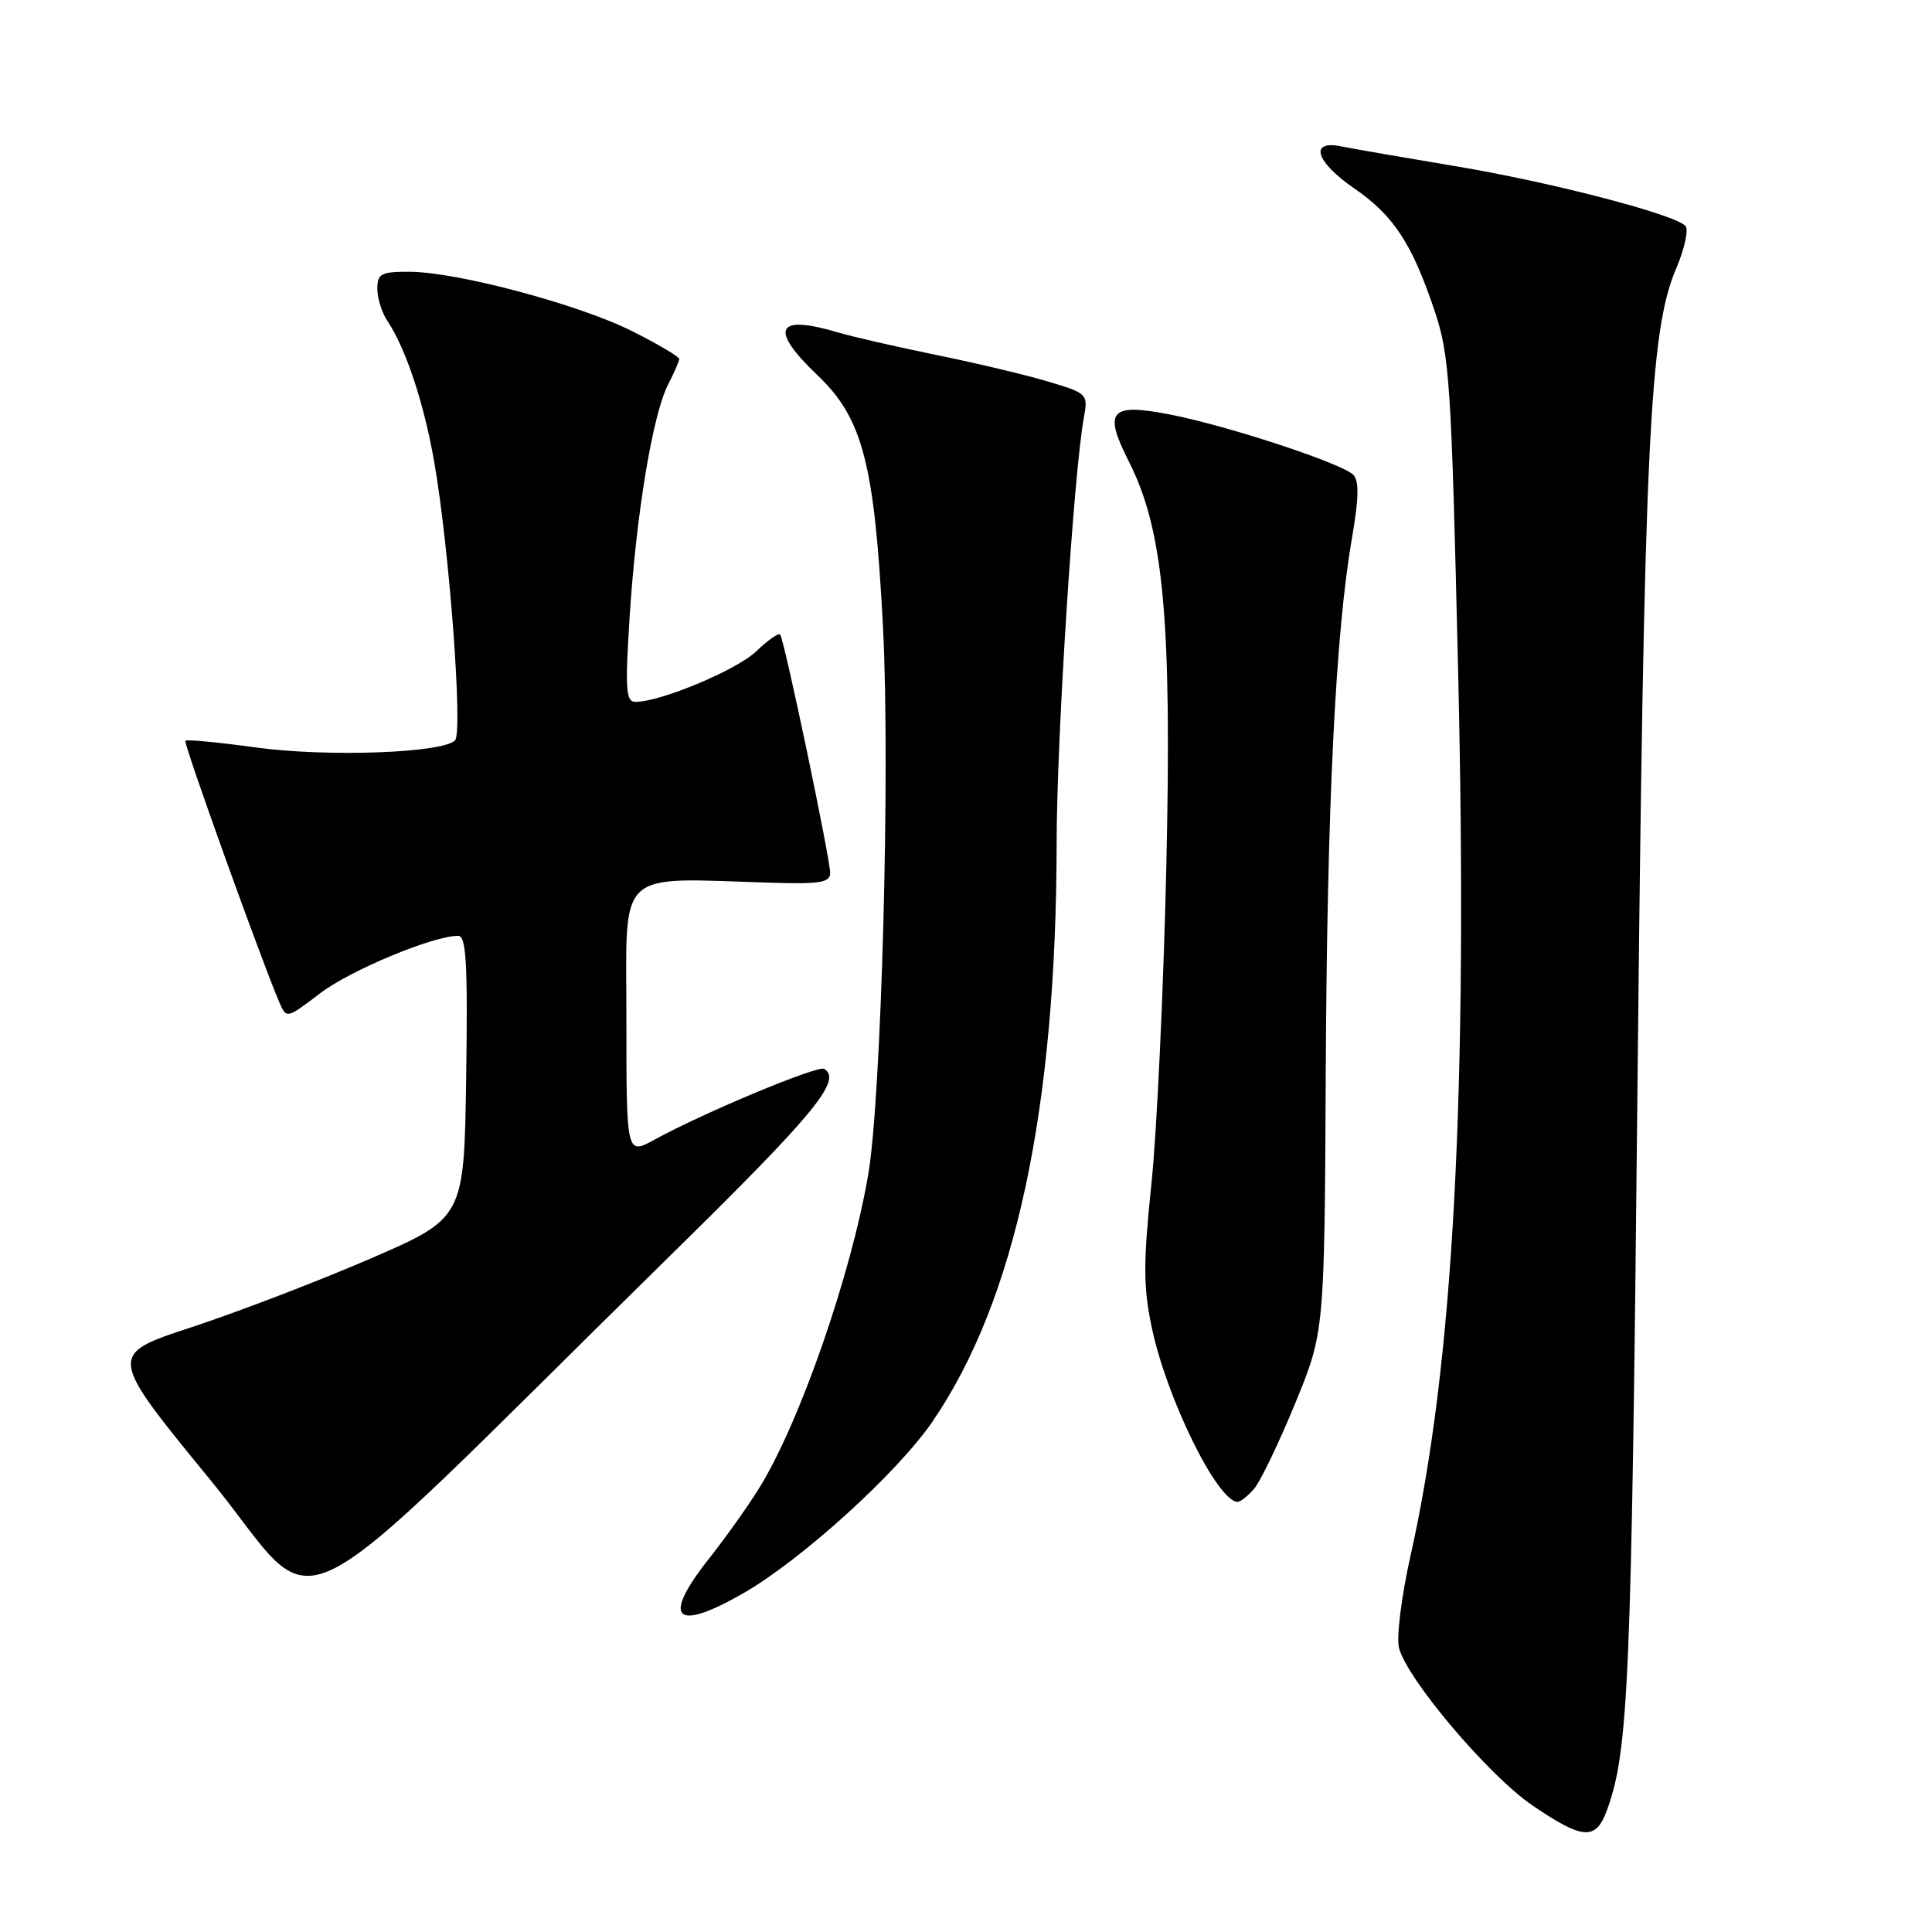 <?xml version="1.0" encoding="UTF-8" standalone="no"?>
<!DOCTYPE svg PUBLIC "-//W3C//DTD SVG 1.1//EN" "http://www.w3.org/Graphics/SVG/1.1/DTD/svg11.dtd" >
<svg xmlns="http://www.w3.org/2000/svg" xmlns:xlink="http://www.w3.org/1999/xlink" version="1.1" viewBox="0 0 256 256">
 <g >
 <path fill="currentColor"
d=" M 212.97 239.75 C 215.80 231.86 216.18 222.93 216.97 144.50 C 217.84 59.16 218.55 43.92 222.08 35.63 C 223.23 32.95 223.78 30.38 223.32 29.92 C 221.75 28.35 205.43 24.12 192.91 22.03 C 186.09 20.89 179.26 19.71 177.75 19.40 C 173.43 18.52 174.30 21.42 179.41 24.94 C 184.62 28.52 187.05 32.19 190.03 41.00 C 192.08 47.05 192.30 50.31 193.20 88.50 C 194.53 144.90 192.61 180.75 186.90 206.15 C 185.71 211.45 185.02 216.94 185.37 218.34 C 186.41 222.48 197.28 235.31 203.10 239.26 C 209.83 243.82 211.48 243.91 212.97 239.75 Z  M 98.50 211.11 C 106.24 206.66 118.92 195.15 123.57 188.35 C 134.55 172.30 139.98 146.92 140.01 111.58 C 140.03 97.65 142.27 62.72 143.62 55.32 C 144.19 52.21 144.09 52.11 138.85 50.55 C 135.91 49.67 129.22 48.08 124.00 47.02 C 118.78 45.95 112.93 44.61 111.01 44.04 C 102.80 41.60 101.88 43.59 108.35 49.75 C 114.33 55.45 115.89 61.47 117.01 83.29 C 117.97 102.02 116.79 145.50 115.04 155.67 C 112.75 169.00 105.96 188.52 100.60 197.17 C 99.13 199.55 96.14 203.75 93.97 206.50 C 87.61 214.53 89.39 216.34 98.50 211.11 Z  M 88.75 166.43 C 108.01 147.52 111.63 143.13 109.21 141.63 C 108.38 141.12 93.23 147.44 86.75 151.00 C 83.00 153.06 83.00 153.06 83.00 135.03 C 83.00 114.81 81.38 116.33 102.25 116.97 C 108.67 117.16 110.00 116.94 110.00 115.66 C 110.00 113.73 103.90 84.65 103.37 84.07 C 103.15 83.84 101.73 84.84 100.21 86.30 C 97.62 88.78 87.54 93.00 84.20 93.00 C 82.93 93.00 82.82 91.35 83.43 81.75 C 84.28 68.26 86.49 54.89 88.52 50.96 C 89.33 49.39 90.00 47.86 90.00 47.56 C 90.00 47.27 87.22 45.62 83.82 43.91 C 76.78 40.36 60.58 36.03 54.25 36.01 C 50.49 36.00 50.00 36.26 50.00 38.28 C 50.00 39.53 50.60 41.44 51.33 42.53 C 53.74 46.09 56.16 53.36 57.52 61.11 C 59.53 72.57 61.36 97.04 60.29 98.11 C 58.61 99.79 43.35 100.33 33.96 99.05 C 28.96 98.36 24.72 97.96 24.56 98.15 C 24.28 98.47 34.64 127.28 36.99 132.76 C 37.96 135.01 37.96 135.01 42.40 131.63 C 46.42 128.56 57.37 124.00 60.72 124.00 C 61.78 124.00 61.99 127.69 61.77 142.70 C 61.50 161.40 61.50 161.40 49.00 166.81 C 42.12 169.78 31.50 173.85 25.39 175.86 C 14.28 179.50 14.28 179.50 27.89 196.12 C 43.26 214.89 35.62 218.62 88.75 166.43 Z  M 166.19 197.25 C 167.02 196.29 169.45 191.22 171.60 186.00 C 175.50 176.50 175.50 176.50 175.67 142.00 C 175.85 106.48 176.96 83.91 179.15 71.25 C 180.06 66.01 180.10 63.70 179.31 62.91 C 177.79 61.39 162.81 56.46 155.15 54.95 C 147.09 53.36 146.15 54.40 149.57 61.13 C 154.20 70.28 155.29 82.12 154.54 115.00 C 154.17 131.22 153.28 150.11 152.56 156.96 C 151.48 167.33 151.49 170.52 152.61 175.88 C 154.59 185.31 161.33 199.00 164.00 199.00 C 164.38 199.00 165.37 198.21 166.19 197.25 Z "/>
</g>
</svg>